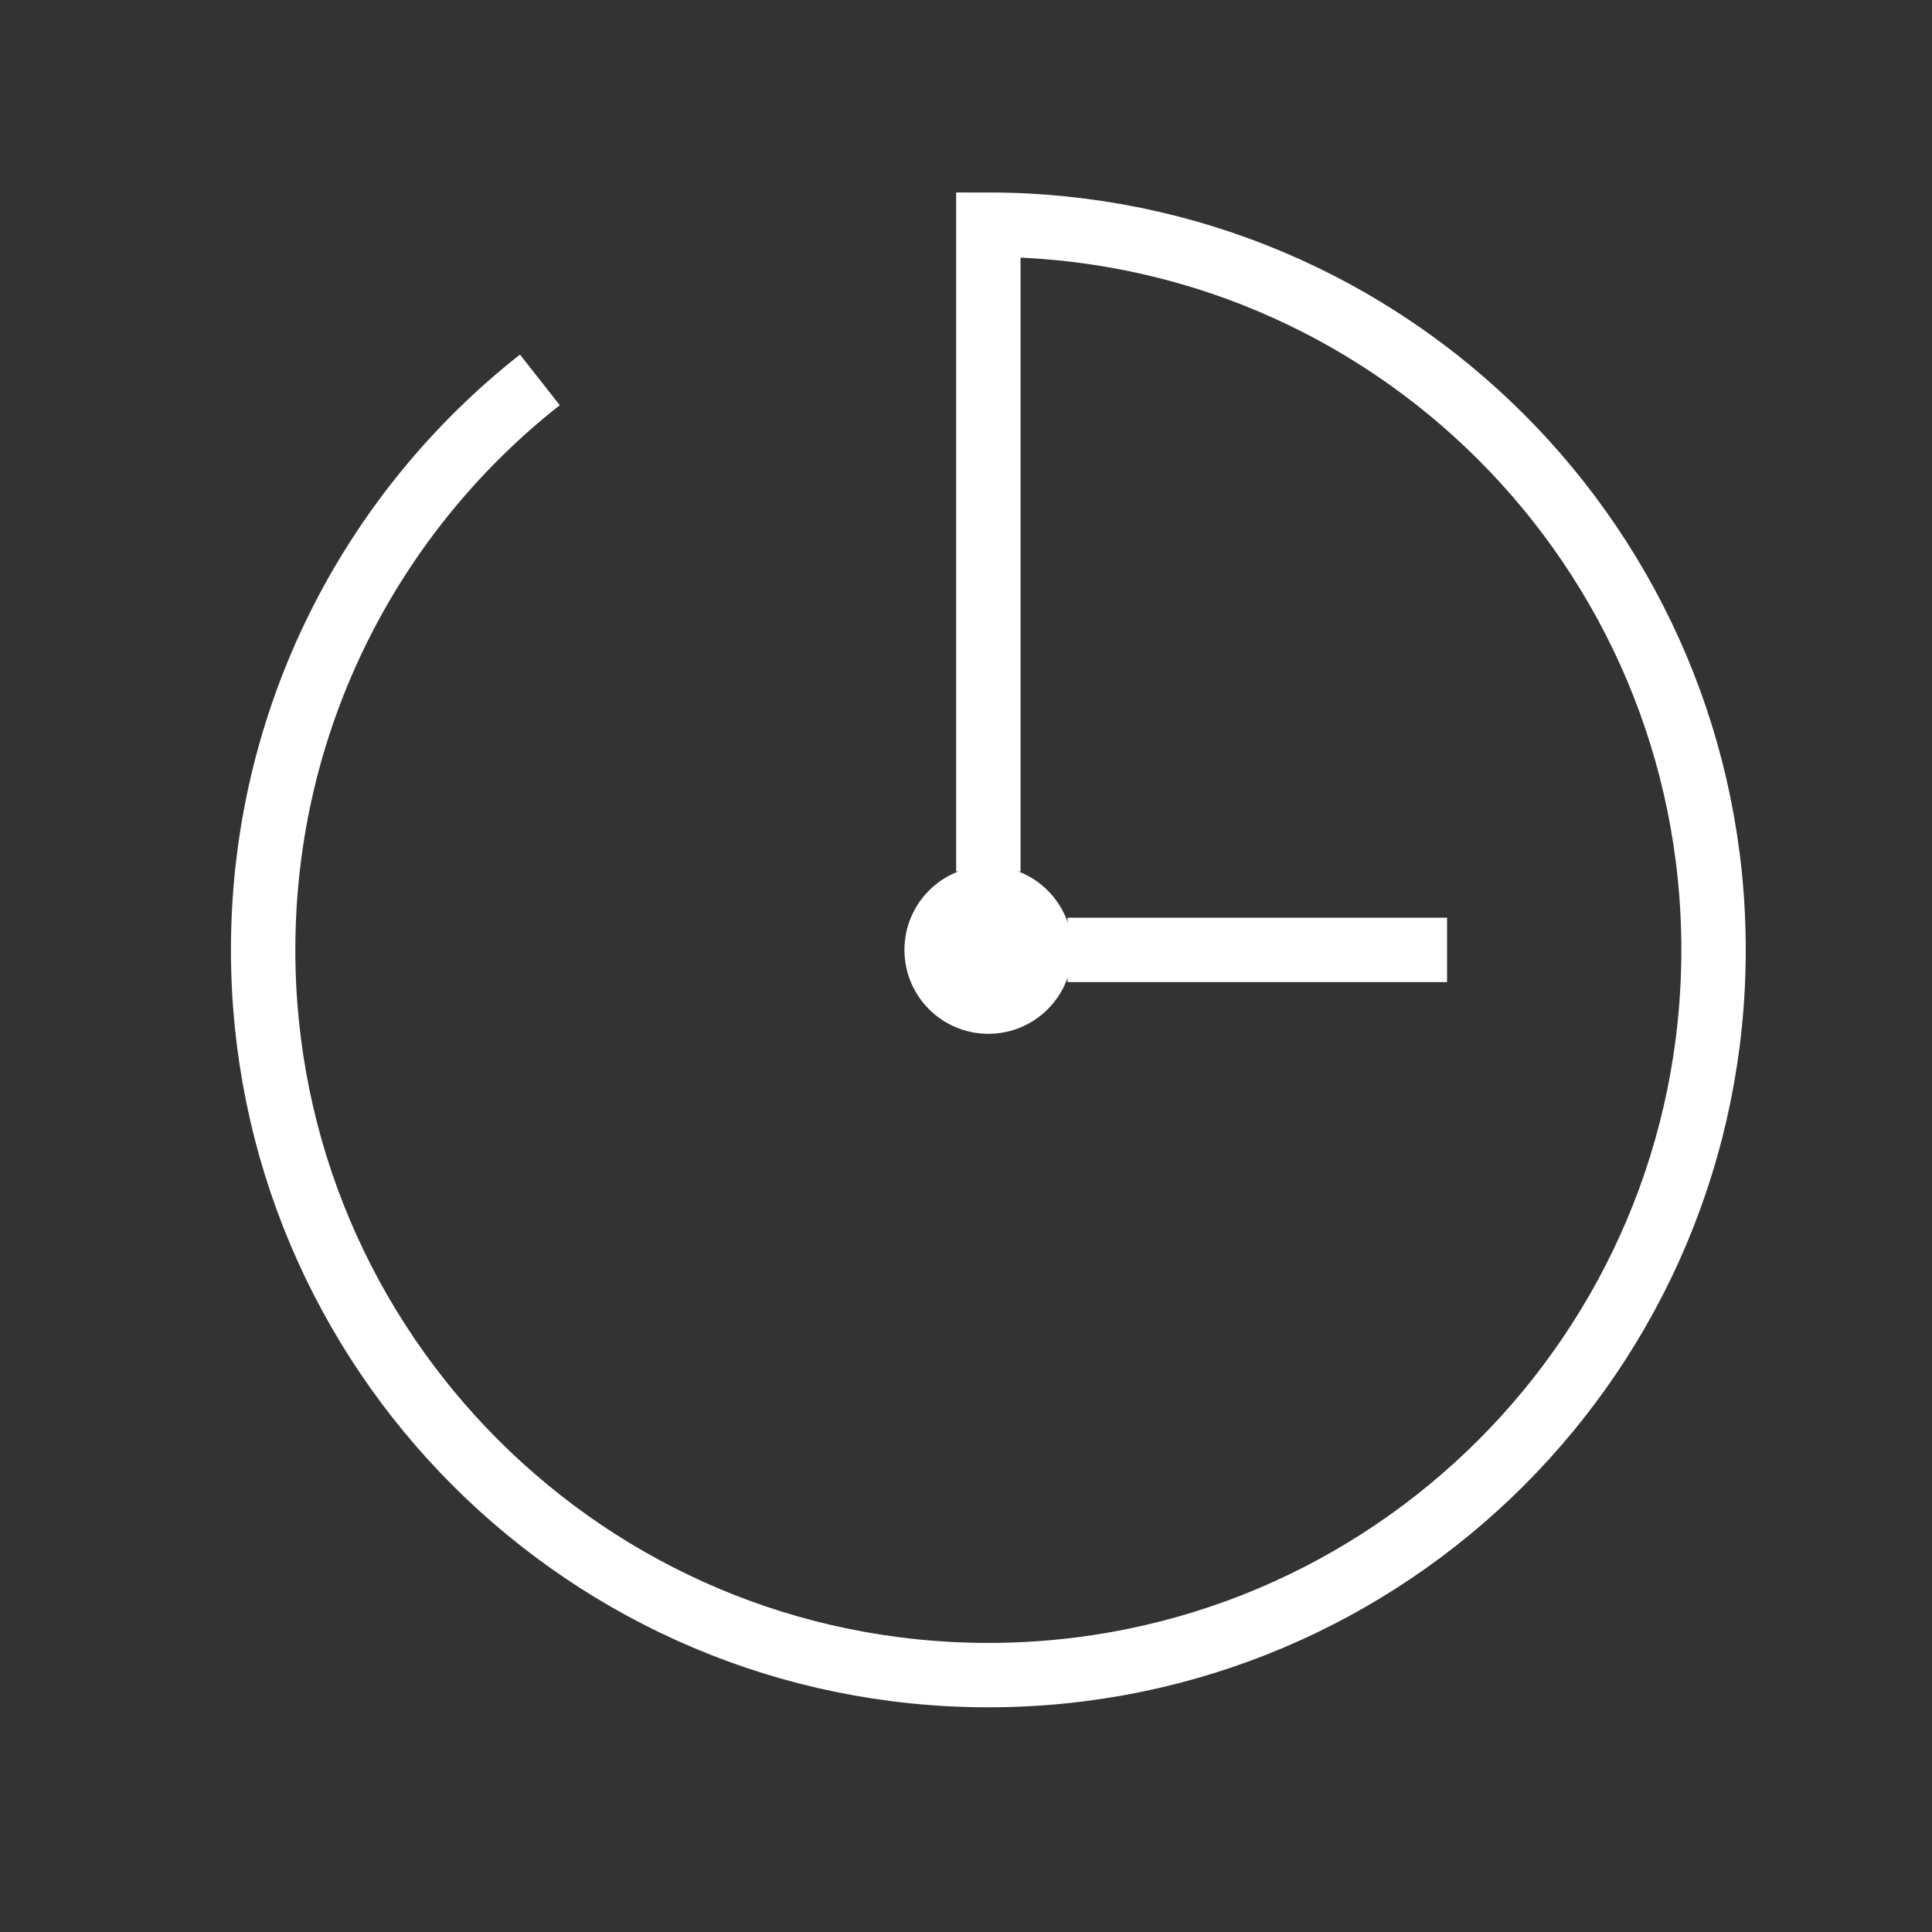 <svg width="30" height="30" viewBox="0 0 30 30" fill="none" xmlns="http://www.w3.org/2000/svg">
<rect x="0" y="0" width="30" height="30" fill="#333333" stroke="none"/>
<path d="M22.47 14.75H16.577" stroke="white" stroke-miterlimit="10"/>
<path d="M15.347 15.553C15.791 15.553 16.151 15.194 16.151 14.75C16.151 14.306 15.791 13.946 15.347 13.946C14.904 13.946 14.544 14.306 14.544 14.75C14.544 15.194 14.904 15.553 15.347 15.553Z" fill="white" stroke="white" stroke-miterlimit="10"/>
<path d="M15.347 13.533V3.489C21.568 3.489 26.608 8.529 26.608 14.75C26.608 20.971 21.568 26.011 15.347 26.011C9.126 26.011 4.086 20.971 4.086 14.75C4.086 11.159 5.766 7.957 8.383 5.899" stroke="white" stroke-miterlimit="10"/>
</svg>
